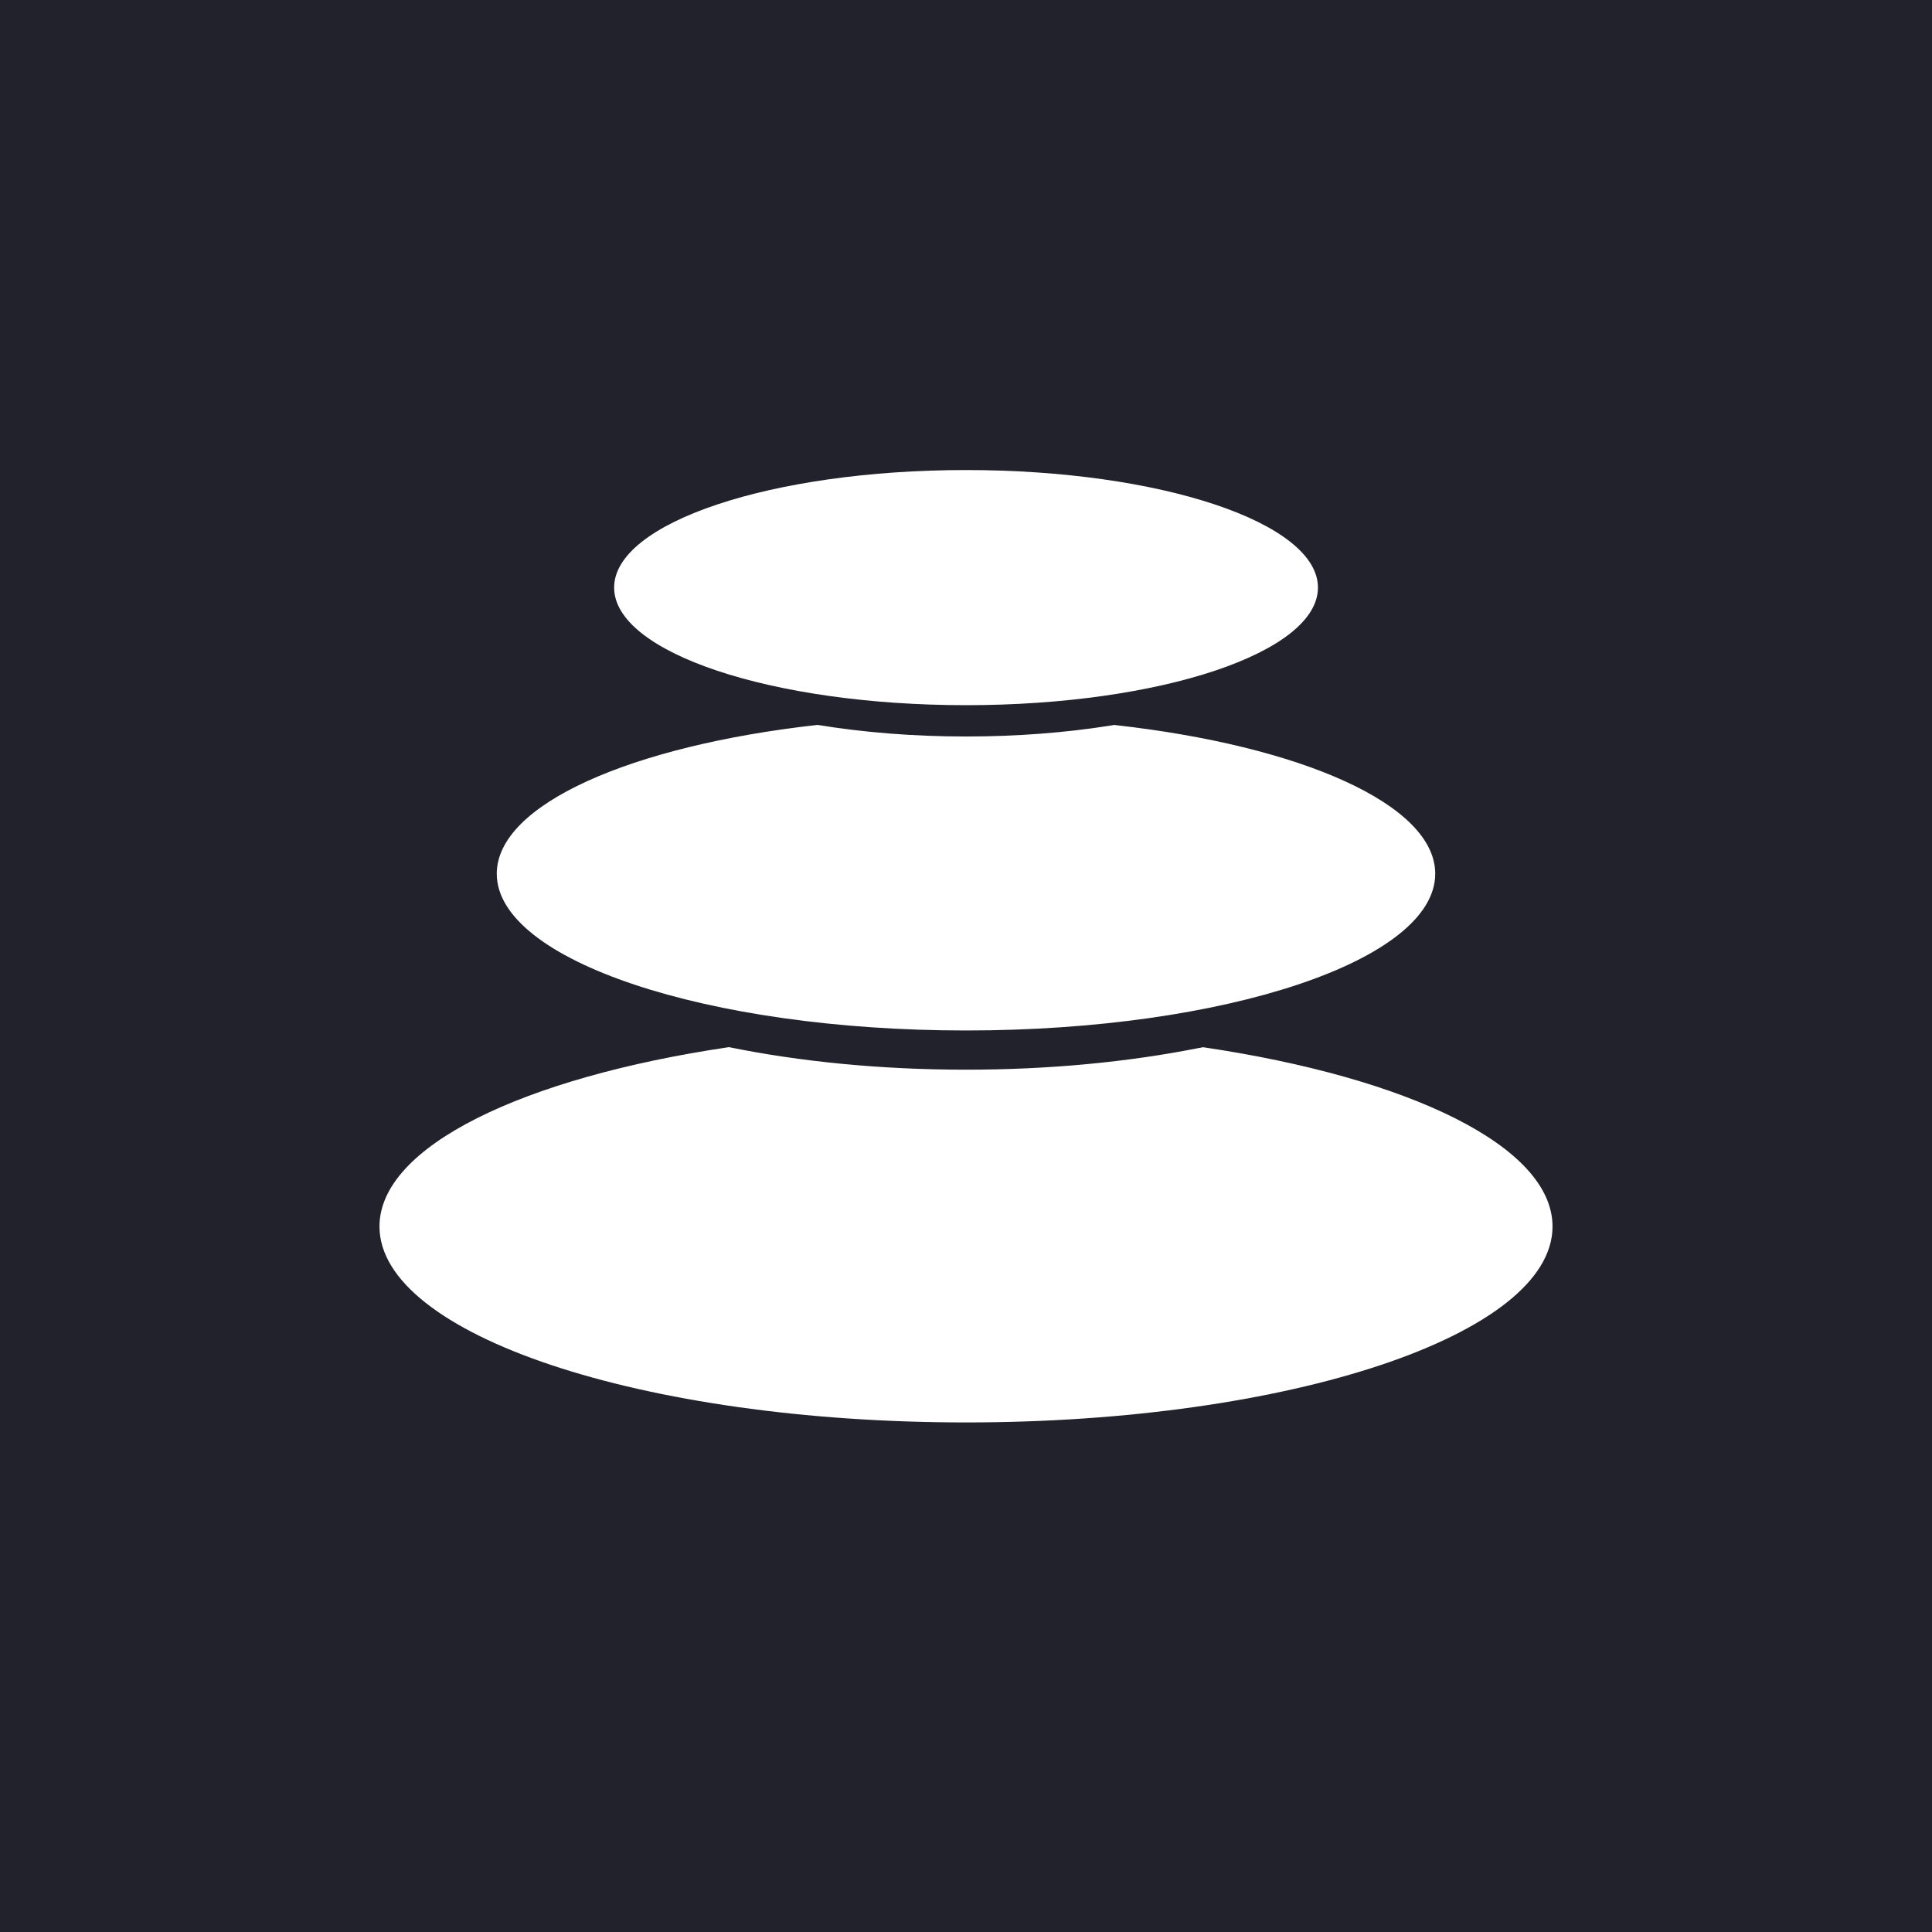 <svg width="24" height="24" viewBox="0 0 24 24" fill="none" xmlns="http://www.w3.org/2000/svg">
<rect x="0" y="0" width="24" height="24" fill="#808080" stroke="none"/>
<g clip-path="url(#clip0_31_6729)">
<path d="M0 0H24V24H0V0Z" fill="#21222C"/>
<path d="M14.946 13.009C17.502 13.387 19.286 14.241 19.286 15.236C19.286 16.58 16.024 17.67 12 17.67C7.976 17.67 4.714 16.58 4.714 15.236C4.714 14.241 6.498 13.386 9.055 13.008C9.933 13.187 10.935 13.288 12 13.288C13.038 13.288 14.017 13.192 14.88 13.021L14.946 13.009ZM13.844 9.006C16.159 9.263 17.829 9.993 17.829 10.854C17.829 11.93 15.219 12.801 12 12.801C8.781 12.801 6.171 11.929 6.171 10.854C6.171 9.993 7.841 9.263 10.156 9.005C10.723 9.098 11.346 9.149 12 9.149C12.631 9.149 13.233 9.102 13.784 9.015L13.844 9.005L13.844 9.006Z" fill="white"/>
<path d="M12 8.76C14.414 8.76 16.372 8.106 16.372 7.299C16.372 6.493 14.414 5.839 12 5.839C9.586 5.839 7.629 6.493 7.629 7.299C7.629 8.106 9.586 8.76 12 8.76Z" fill="white"/>
</g>
<defs>
<clipPath id="clip0_31_6729">
<rect width="24" height="24" fill="white"/>
</clipPath>
</defs>
</svg>
